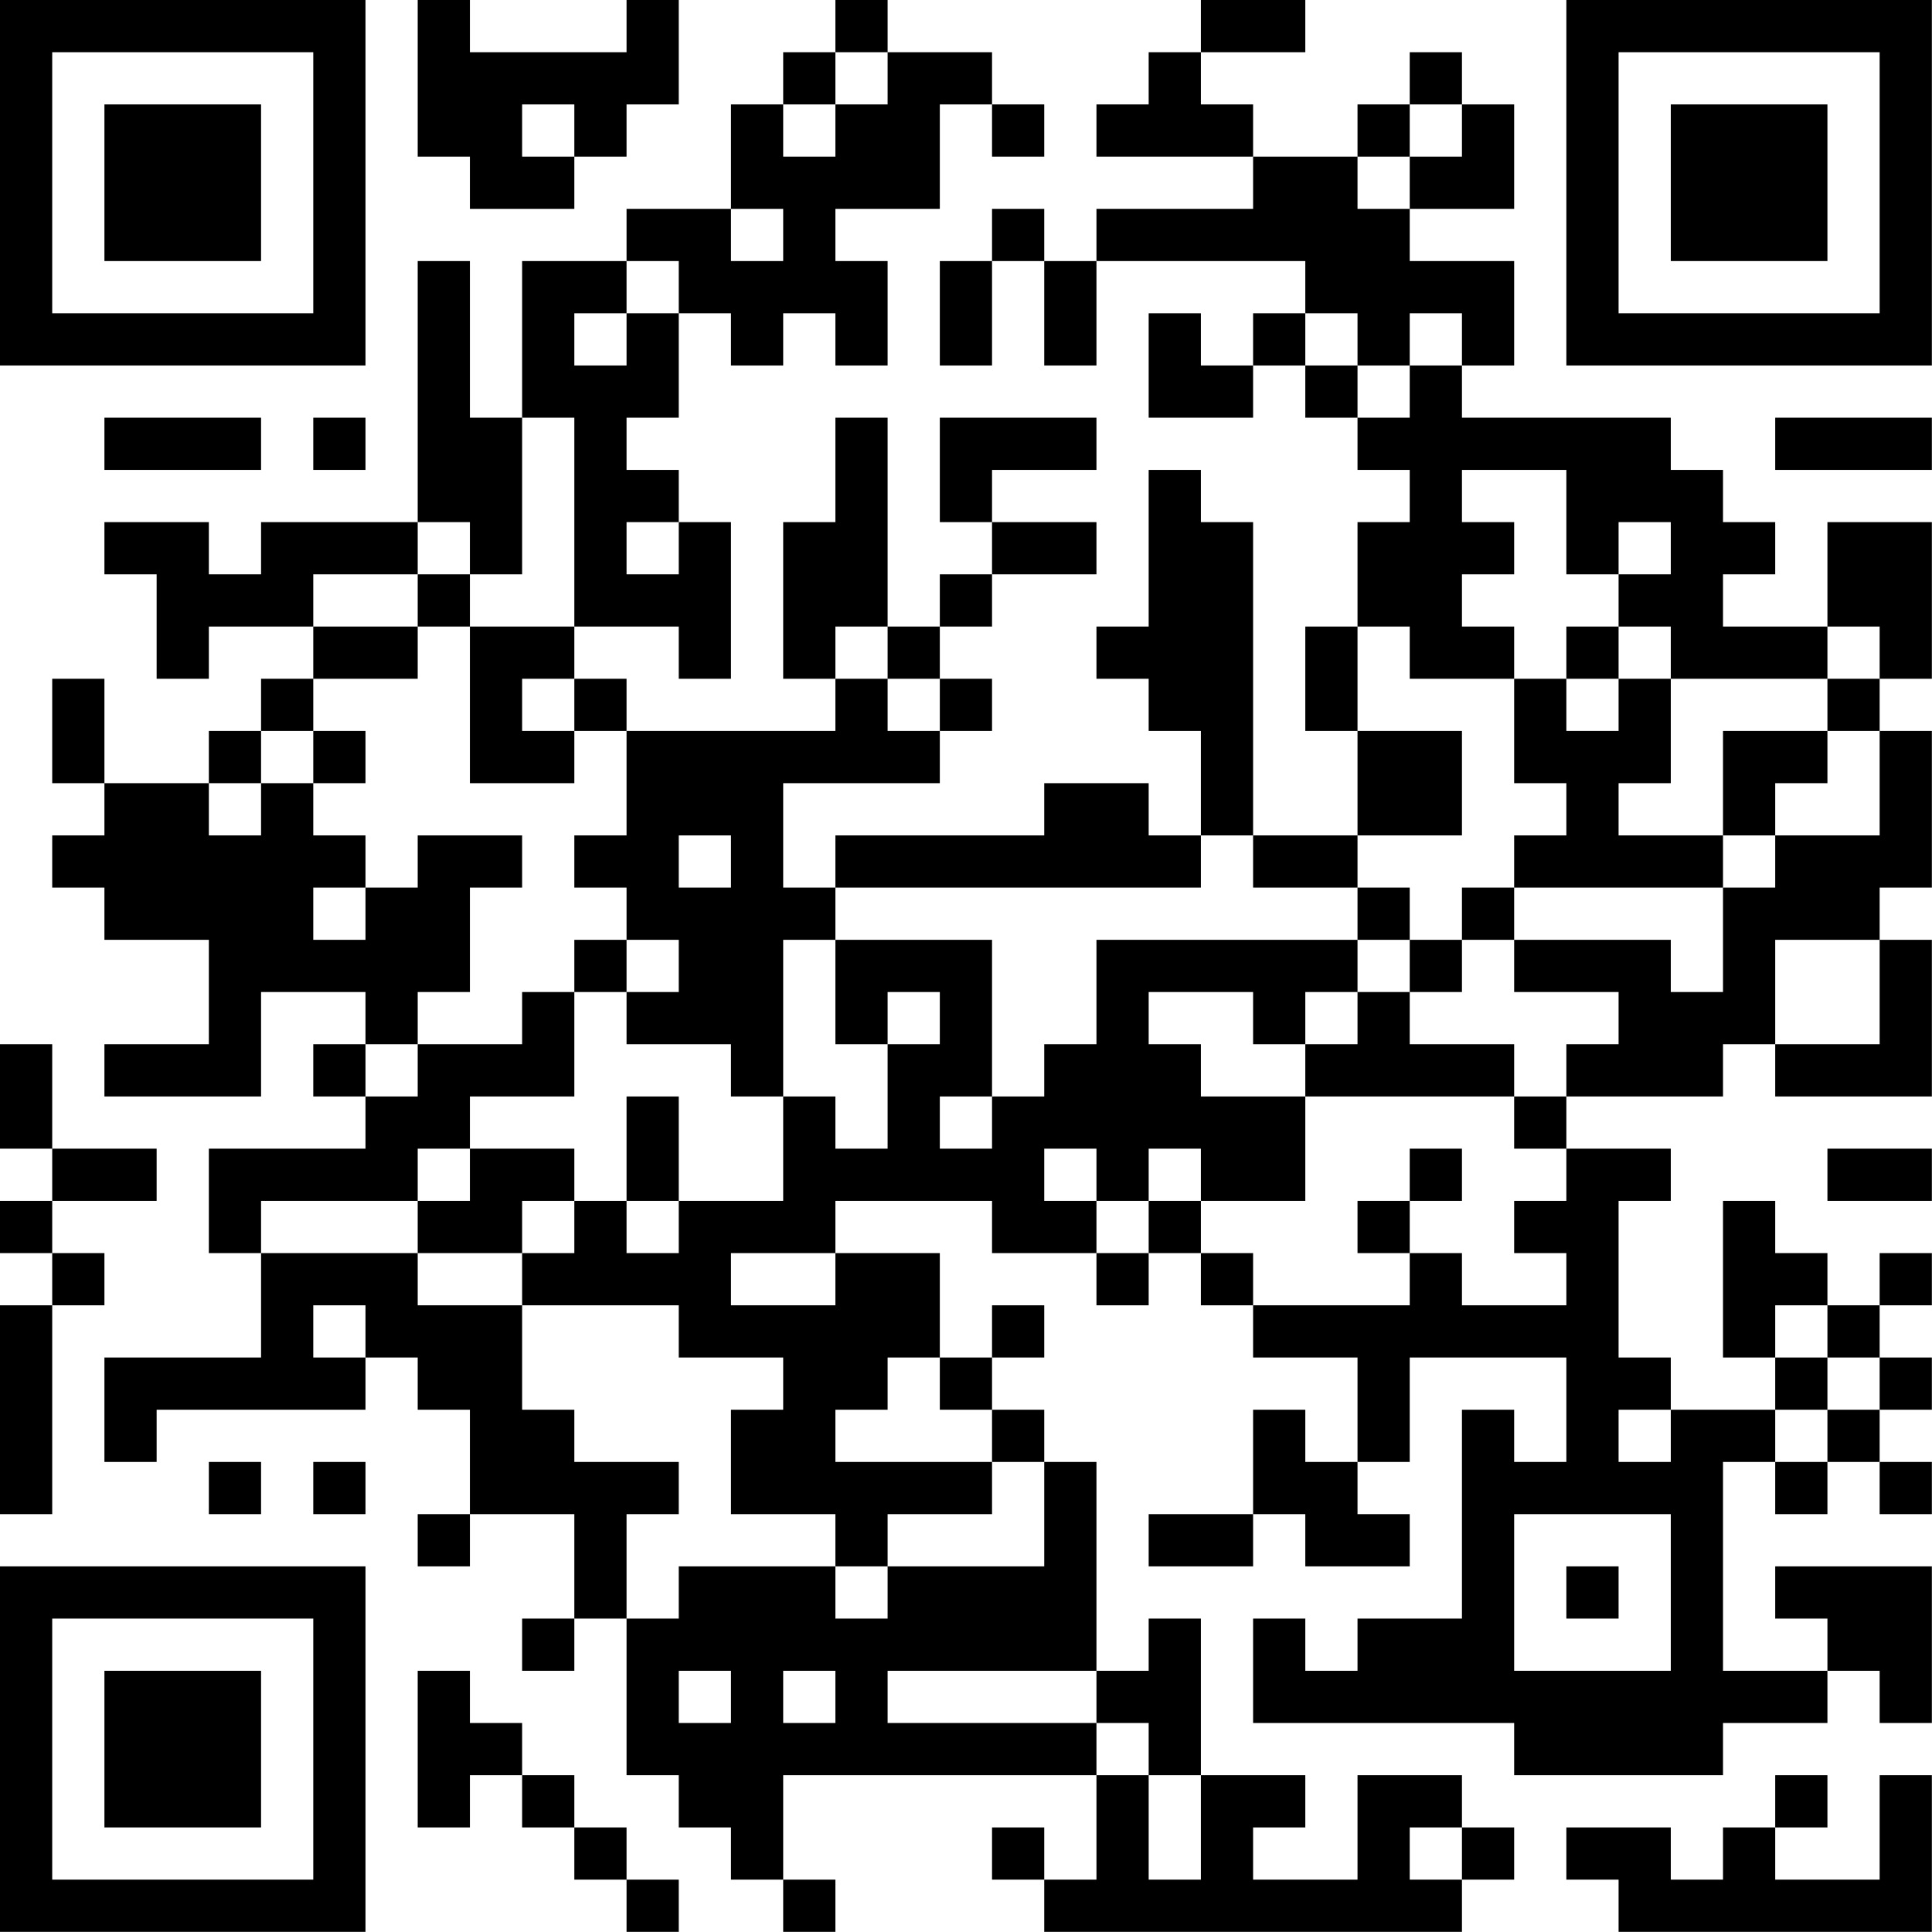 <?xml version="1.0" encoding="UTF-8"?>
<svg xmlns="http://www.w3.org/2000/svg" version="1.1" width="200" height="200" viewBox="0 0 200 200"><rect x="0" y="0" width="200" height="200" fill="#ffffff"/><g transform="scale(5.405)"><g transform="translate(0,0)"><path fill-rule="evenodd" d="M8 0L8 3L9 3L9 4L11 4L11 3L12 3L12 2L13 2L13 0L12 0L12 1L9 1L9 0ZM16 0L16 1L15 1L15 2L14 2L14 4L12 4L12 5L10 5L10 8L9 8L9 5L8 5L8 10L5 10L5 11L4 11L4 10L2 10L2 11L3 11L3 13L4 13L4 12L6 12L6 13L5 13L5 14L4 14L4 15L2 15L2 13L1 13L1 15L2 15L2 16L1 16L1 17L2 17L2 18L4 18L4 20L2 20L2 21L5 21L5 19L7 19L7 20L6 20L6 21L7 21L7 22L4 22L4 24L5 24L5 26L2 26L2 28L3 28L3 27L7 27L7 26L8 26L8 27L9 27L9 29L8 29L8 30L9 30L9 29L11 29L11 31L10 31L10 32L11 32L11 31L12 31L12 34L13 34L13 35L14 35L14 36L15 36L15 37L16 37L16 36L15 36L15 34L21 34L21 36L20 36L20 35L19 35L19 36L20 36L20 37L28 37L28 36L29 36L29 35L28 35L28 34L26 34L26 36L24 36L24 35L25 35L25 34L23 34L23 31L22 31L22 32L21 32L21 28L20 28L20 27L19 27L19 26L20 26L20 25L19 25L19 26L18 26L18 24L16 24L16 23L19 23L19 24L21 24L21 25L22 25L22 24L23 24L23 25L24 25L24 26L26 26L26 28L25 28L25 27L24 27L24 29L22 29L22 30L24 30L24 29L25 29L25 30L27 30L27 29L26 29L26 28L27 28L27 26L30 26L30 28L29 28L29 27L28 27L28 31L26 31L26 32L25 32L25 31L24 31L24 33L29 33L29 34L33 34L33 33L35 33L35 32L36 32L36 33L37 33L37 30L34 30L34 31L35 31L35 32L33 32L33 28L34 28L34 29L35 29L35 28L36 28L36 29L37 29L37 28L36 28L36 27L37 27L37 26L36 26L36 25L37 25L37 24L36 24L36 25L35 25L35 24L34 24L34 23L33 23L33 26L34 26L34 27L32 27L32 26L31 26L31 23L32 23L32 22L30 22L30 21L33 21L33 20L34 20L34 21L37 21L37 18L36 18L36 17L37 17L37 14L36 14L36 13L37 13L37 10L35 10L35 12L33 12L33 11L34 11L34 10L33 10L33 9L32 9L32 8L28 8L28 7L29 7L29 5L27 5L27 4L29 4L29 2L28 2L28 1L27 1L27 2L26 2L26 3L24 3L24 2L23 2L23 1L25 1L25 0L23 0L23 1L22 1L22 2L21 2L21 3L24 3L24 4L21 4L21 5L20 5L20 4L19 4L19 5L18 5L18 7L19 7L19 5L20 5L20 7L21 7L21 5L25 5L25 6L24 6L24 7L23 7L23 6L22 6L22 8L24 8L24 7L25 7L25 8L26 8L26 9L27 9L27 10L26 10L26 12L25 12L25 14L26 14L26 16L24 16L24 10L23 10L23 9L22 9L22 12L21 12L21 13L22 13L22 14L23 14L23 16L22 16L22 15L20 15L20 16L16 16L16 17L15 17L15 15L18 15L18 14L19 14L19 13L18 13L18 12L19 12L19 11L21 11L21 10L19 10L19 9L21 9L21 8L18 8L18 10L19 10L19 11L18 11L18 12L17 12L17 8L16 8L16 10L15 10L15 13L16 13L16 14L12 14L12 13L11 13L11 12L13 12L13 13L14 13L14 10L13 10L13 9L12 9L12 8L13 8L13 6L14 6L14 7L15 7L15 6L16 6L16 7L17 7L17 5L16 5L16 4L18 4L18 2L19 2L19 3L20 3L20 2L19 2L19 1L17 1L17 0ZM16 1L16 2L15 2L15 3L16 3L16 2L17 2L17 1ZM10 2L10 3L11 3L11 2ZM27 2L27 3L26 3L26 4L27 4L27 3L28 3L28 2ZM14 4L14 5L15 5L15 4ZM12 5L12 6L11 6L11 7L12 7L12 6L13 6L13 5ZM25 6L25 7L26 7L26 8L27 8L27 7L28 7L28 6L27 6L27 7L26 7L26 6ZM2 8L2 9L5 9L5 8ZM6 8L6 9L7 9L7 8ZM10 8L10 11L9 11L9 10L8 10L8 11L6 11L6 12L8 12L8 13L6 13L6 14L5 14L5 15L4 15L4 16L5 16L5 15L6 15L6 16L7 16L7 17L6 17L6 18L7 18L7 17L8 17L8 16L10 16L10 17L9 17L9 19L8 19L8 20L7 20L7 21L8 21L8 20L10 20L10 19L11 19L11 21L9 21L9 22L8 22L8 23L5 23L5 24L8 24L8 25L10 25L10 27L11 27L11 28L13 28L13 29L12 29L12 31L13 31L13 30L16 30L16 31L17 31L17 30L20 30L20 28L19 28L19 27L18 27L18 26L17 26L17 27L16 27L16 28L19 28L19 29L17 29L17 30L16 30L16 29L14 29L14 27L15 27L15 26L13 26L13 25L10 25L10 24L11 24L11 23L12 23L12 24L13 24L13 23L15 23L15 21L16 21L16 22L17 22L17 20L18 20L18 19L17 19L17 20L16 20L16 18L19 18L19 21L18 21L18 22L19 22L19 21L20 21L20 20L21 20L21 18L26 18L26 19L25 19L25 20L24 20L24 19L22 19L22 20L23 20L23 21L25 21L25 23L23 23L23 22L22 22L22 23L21 23L21 22L20 22L20 23L21 23L21 24L22 24L22 23L23 23L23 24L24 24L24 25L27 25L27 24L28 24L28 25L30 25L30 24L29 24L29 23L30 23L30 22L29 22L29 21L30 21L30 20L31 20L31 19L29 19L29 18L32 18L32 19L33 19L33 17L34 17L34 16L36 16L36 14L35 14L35 13L36 13L36 12L35 12L35 13L32 13L32 12L31 12L31 11L32 11L32 10L31 10L31 11L30 11L30 9L28 9L28 10L29 10L29 11L28 11L28 12L29 12L29 13L27 13L27 12L26 12L26 14L28 14L28 16L26 16L26 17L24 17L24 16L23 16L23 17L16 17L16 18L15 18L15 21L14 21L14 20L12 20L12 19L13 19L13 18L12 18L12 17L11 17L11 16L12 16L12 14L11 14L11 13L10 13L10 14L11 14L11 15L9 15L9 12L11 12L11 8ZM34 8L34 9L37 9L37 8ZM12 10L12 11L13 11L13 10ZM8 11L8 12L9 12L9 11ZM16 12L16 13L17 13L17 14L18 14L18 13L17 13L17 12ZM30 12L30 13L29 13L29 15L30 15L30 16L29 16L29 17L28 17L28 18L27 18L27 17L26 17L26 18L27 18L27 19L26 19L26 20L25 20L25 21L29 21L29 20L27 20L27 19L28 19L28 18L29 18L29 17L33 17L33 16L34 16L34 15L35 15L35 14L33 14L33 16L31 16L31 15L32 15L32 13L31 13L31 12ZM30 13L30 14L31 14L31 13ZM6 14L6 15L7 15L7 14ZM13 16L13 17L14 17L14 16ZM11 18L11 19L12 19L12 18ZM34 18L34 20L36 20L36 18ZM0 20L0 22L1 22L1 23L0 23L0 24L1 24L1 25L0 25L0 29L1 29L1 25L2 25L2 24L1 24L1 23L3 23L3 22L1 22L1 20ZM12 21L12 23L13 23L13 21ZM9 22L9 23L8 23L8 24L10 24L10 23L11 23L11 22ZM27 22L27 23L26 23L26 24L27 24L27 23L28 23L28 22ZM35 22L35 23L37 23L37 22ZM14 24L14 25L16 25L16 24ZM6 25L6 26L7 26L7 25ZM34 25L34 26L35 26L35 27L34 27L34 28L35 28L35 27L36 27L36 26L35 26L35 25ZM31 27L31 28L32 28L32 27ZM4 28L4 29L5 29L5 28ZM6 28L6 29L7 29L7 28ZM29 29L29 32L32 32L32 29ZM30 30L30 31L31 31L31 30ZM8 32L8 35L9 35L9 34L10 34L10 35L11 35L11 36L12 36L12 37L13 37L13 36L12 36L12 35L11 35L11 34L10 34L10 33L9 33L9 32ZM13 32L13 33L14 33L14 32ZM15 32L15 33L16 33L16 32ZM17 32L17 33L21 33L21 34L22 34L22 36L23 36L23 34L22 34L22 33L21 33L21 32ZM34 34L34 35L33 35L33 36L32 36L32 35L30 35L30 36L31 36L31 37L37 37L37 34L36 34L36 36L34 36L34 35L35 35L35 34ZM27 35L27 36L28 36L28 35ZM0 0L0 7L7 7L7 0ZM1 1L1 6L6 6L6 1ZM2 2L2 5L5 5L5 2ZM30 0L30 7L37 7L37 0ZM31 1L31 6L36 6L36 1ZM32 2L32 5L35 5L35 2ZM0 30L0 37L7 37L7 30ZM1 31L1 36L6 36L6 31ZM2 32L2 35L5 35L5 32Z" fill="#000000"/></g></g></svg>
